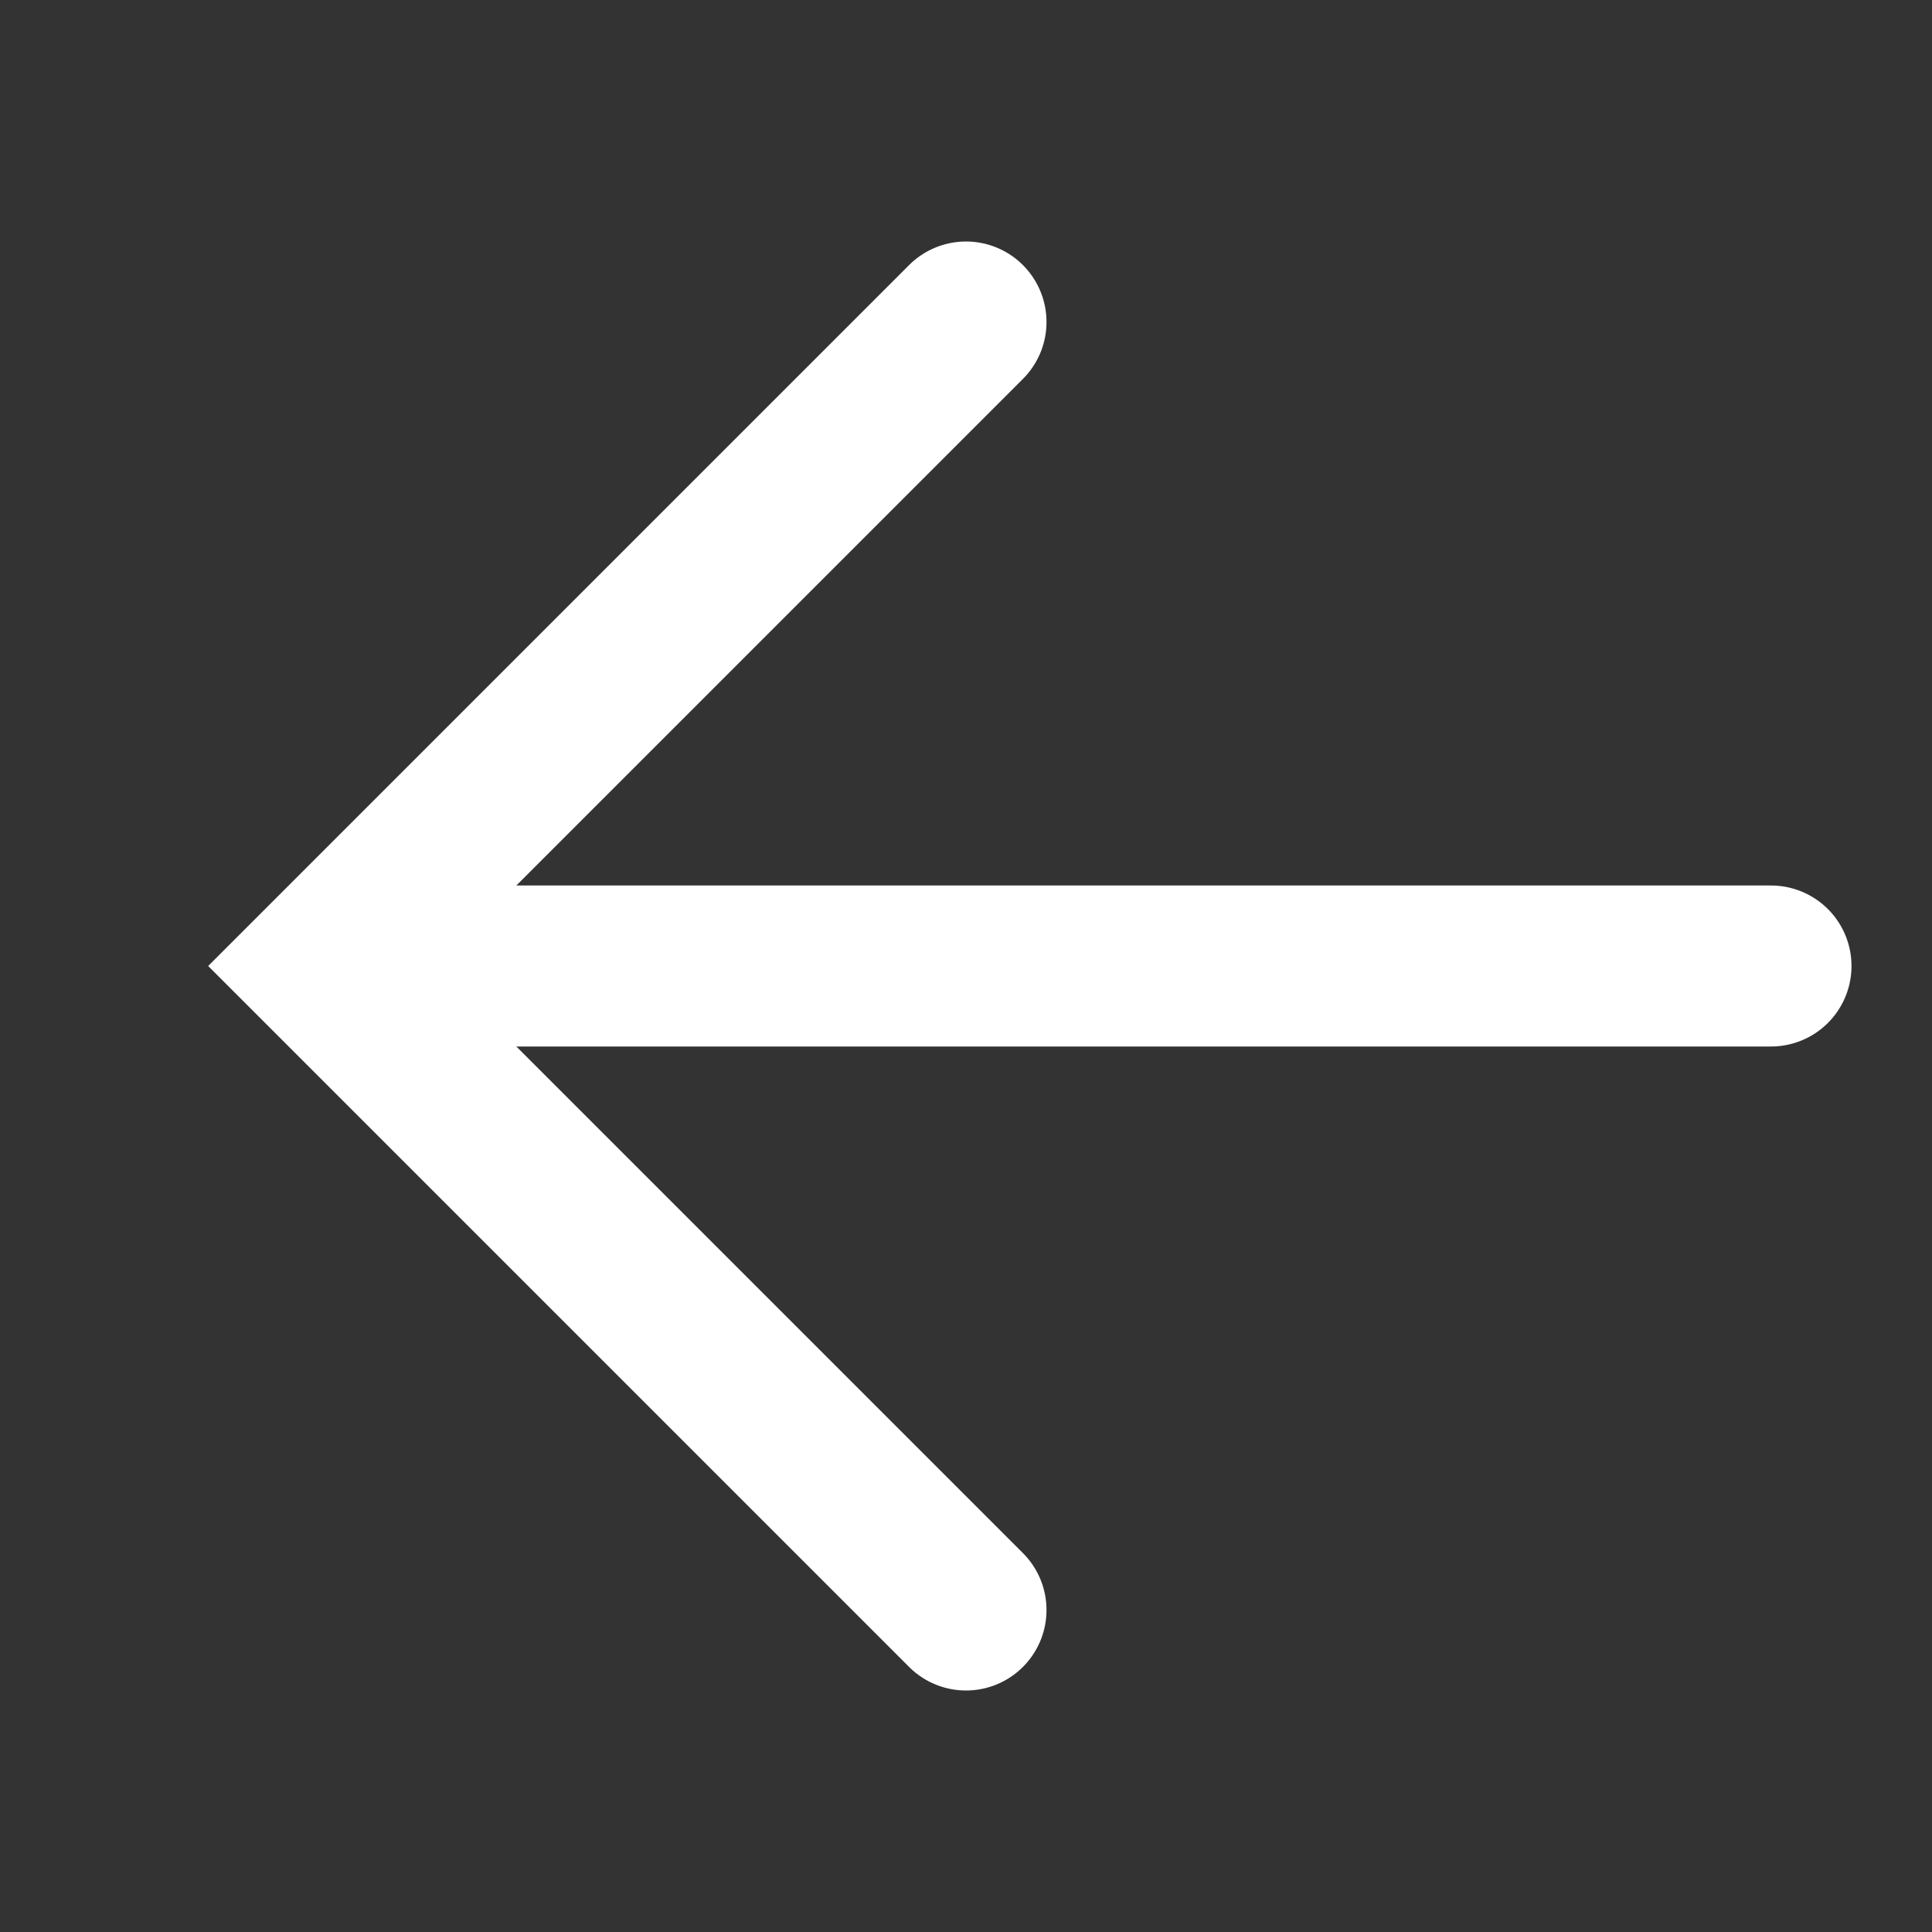 <svg xmlns="http://www.w3.org/2000/svg" width="24" height="24" viewBox="0 0 24 24">
  <rect x="0" y="0" width="24" height="24" fill="#333333" stroke="none"/>
  <g fill="none" fill-rule="evenodd" stroke="#FFFFFF" stroke-linecap="round" stroke-width="2">
    <polyline points="12 20 4 12 12 4"/>
    <path d="M5,12 L22,12"/>
  </g>
</svg>
